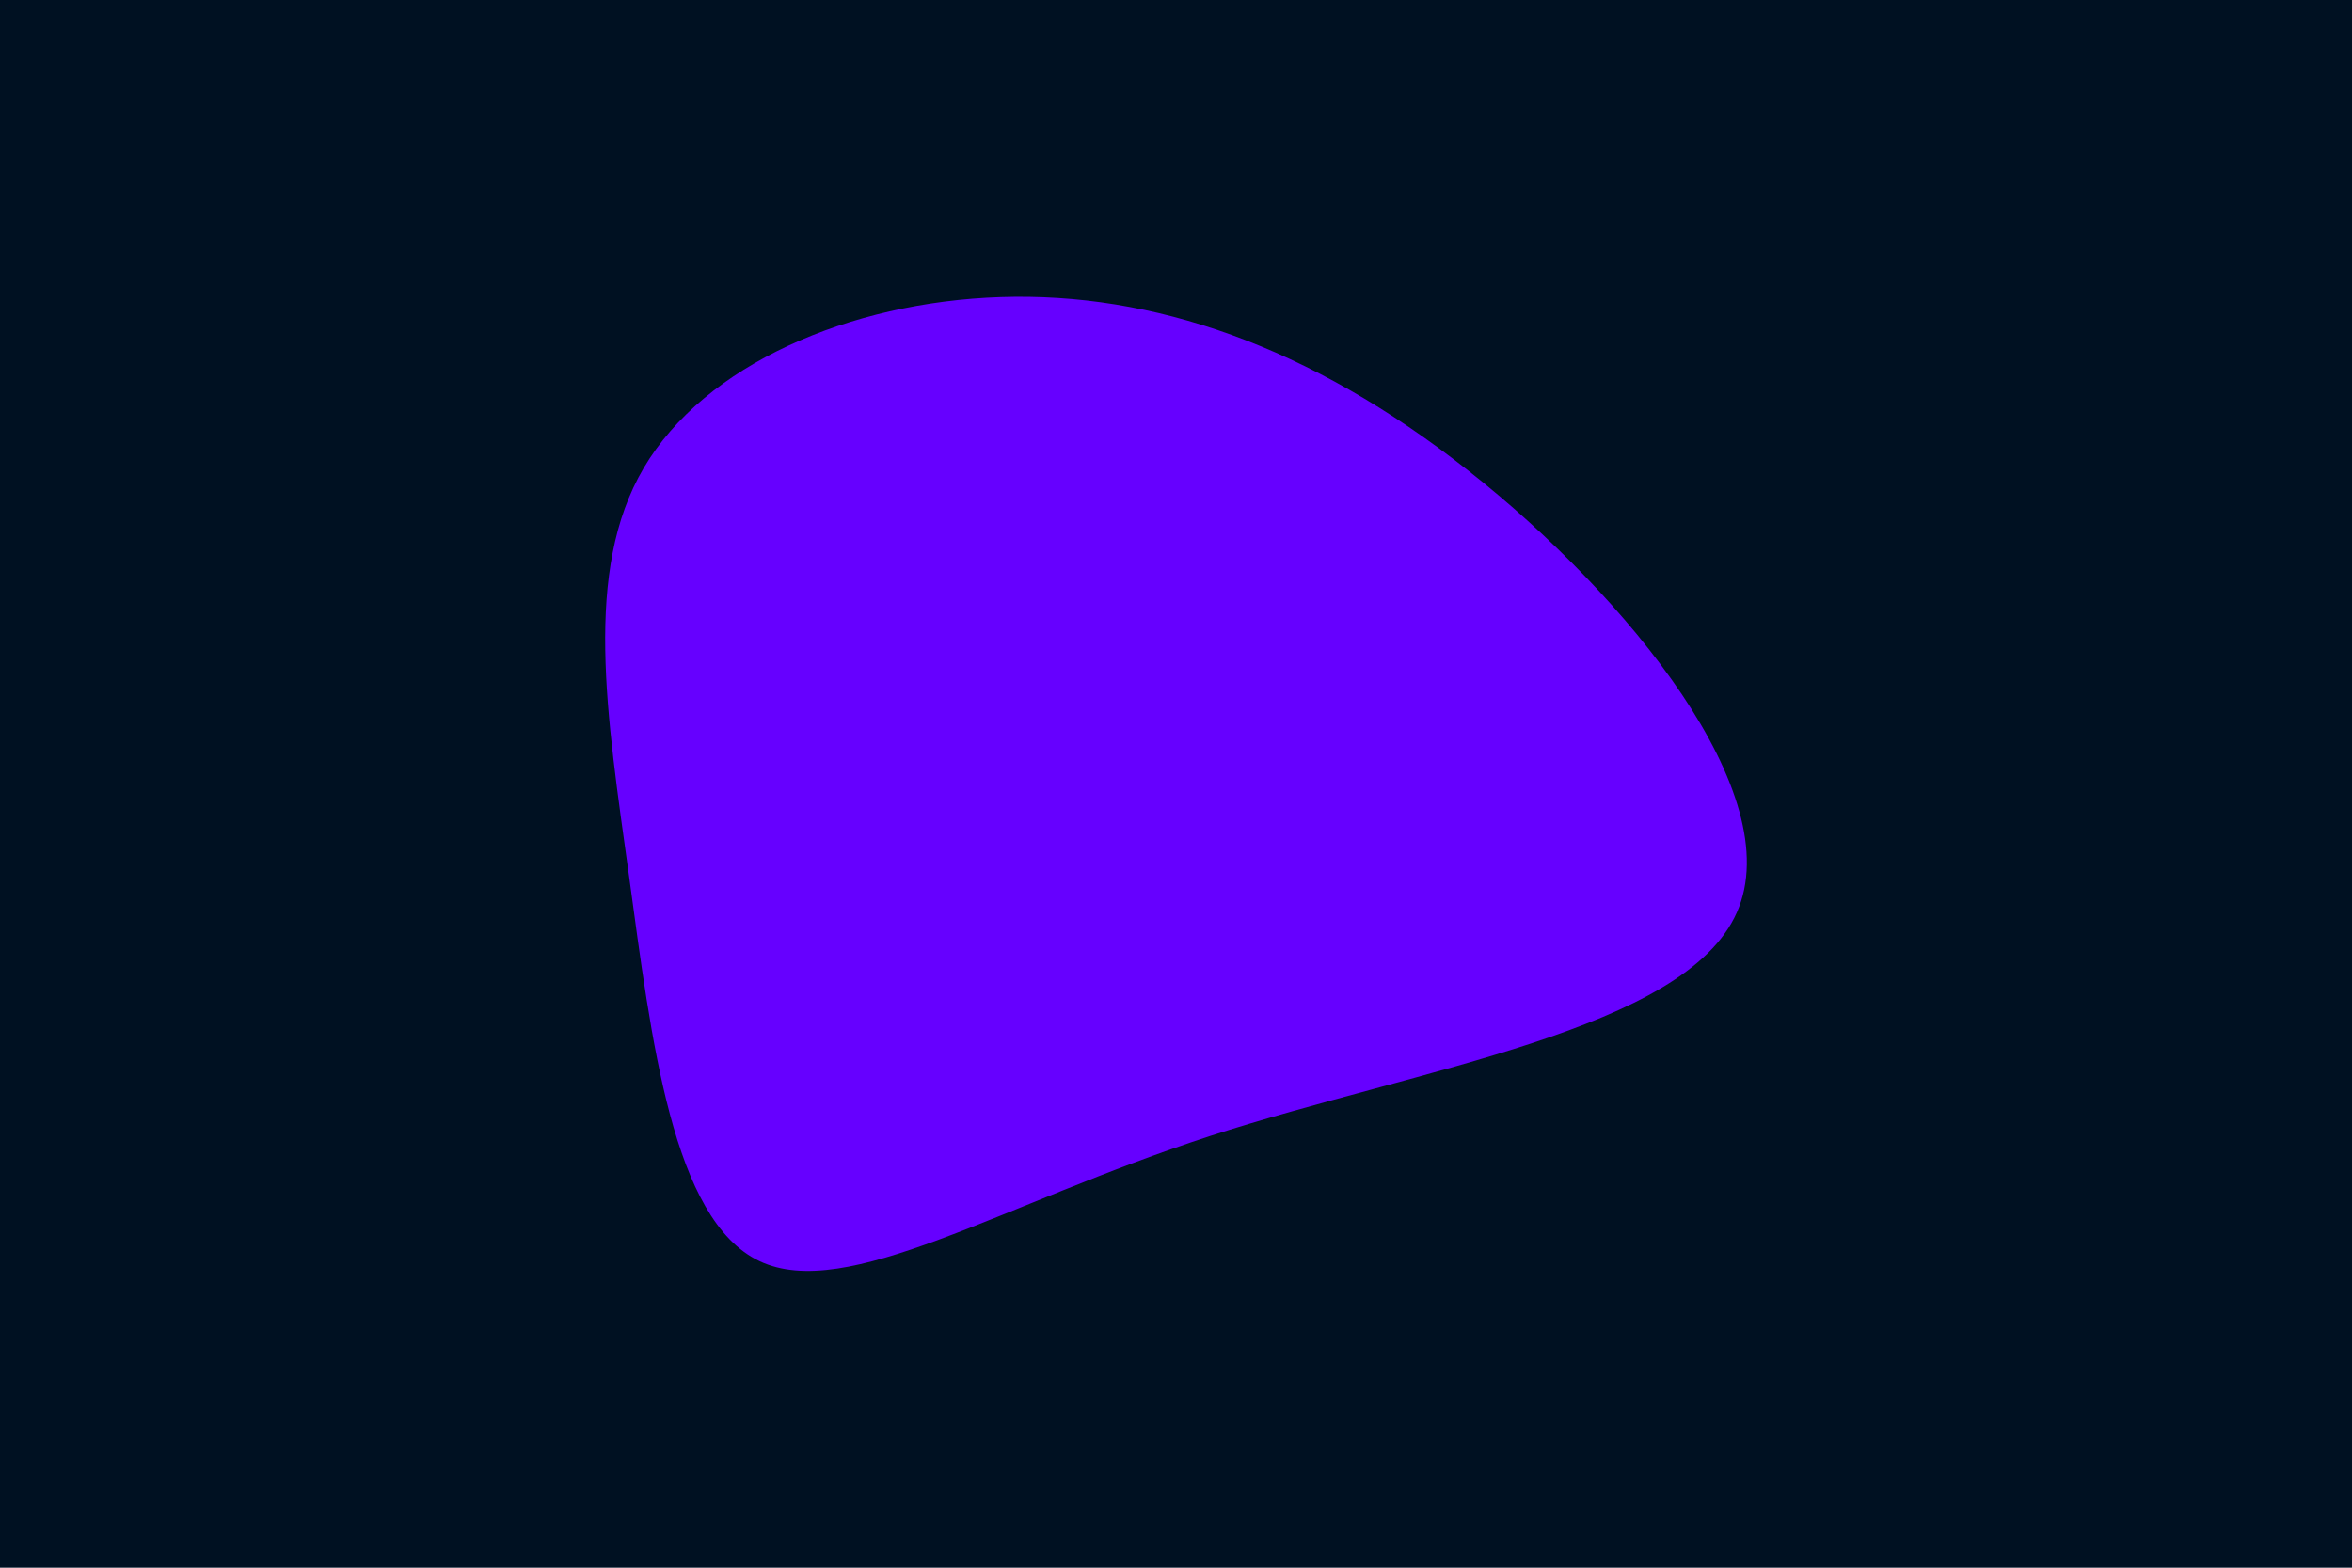 <svg id="visual" viewBox="0 0 900 600" width="900" height="600" xmlns="http://www.w3.org/2000/svg" xmlns:xlink="http://www.w3.org/1999/xlink" version="1.1"><rect x="0" y="0" width="900" height="600" fill="#001122"></rect><g transform="translate(380.625 296.485)"><path d="M181.3 -116.3C242.3 -68.2 303.9 7.6 284 52.7C264.1 97.9 162.5 112.3 82.4 138.3C2.2 164.4 -56.6 202 -90 186.2C-123.4 170.4 -131.4 101.1 -139.9 39C-148.5 -23.1 -157.5 -77.9 -134.3 -117.4C-111 -156.9 -55.5 -180.9 2.3 -182.8C60.2 -184.7 120.4 -164.4 181.3 -116.3" fill="#6600FF"></path></g></svg>